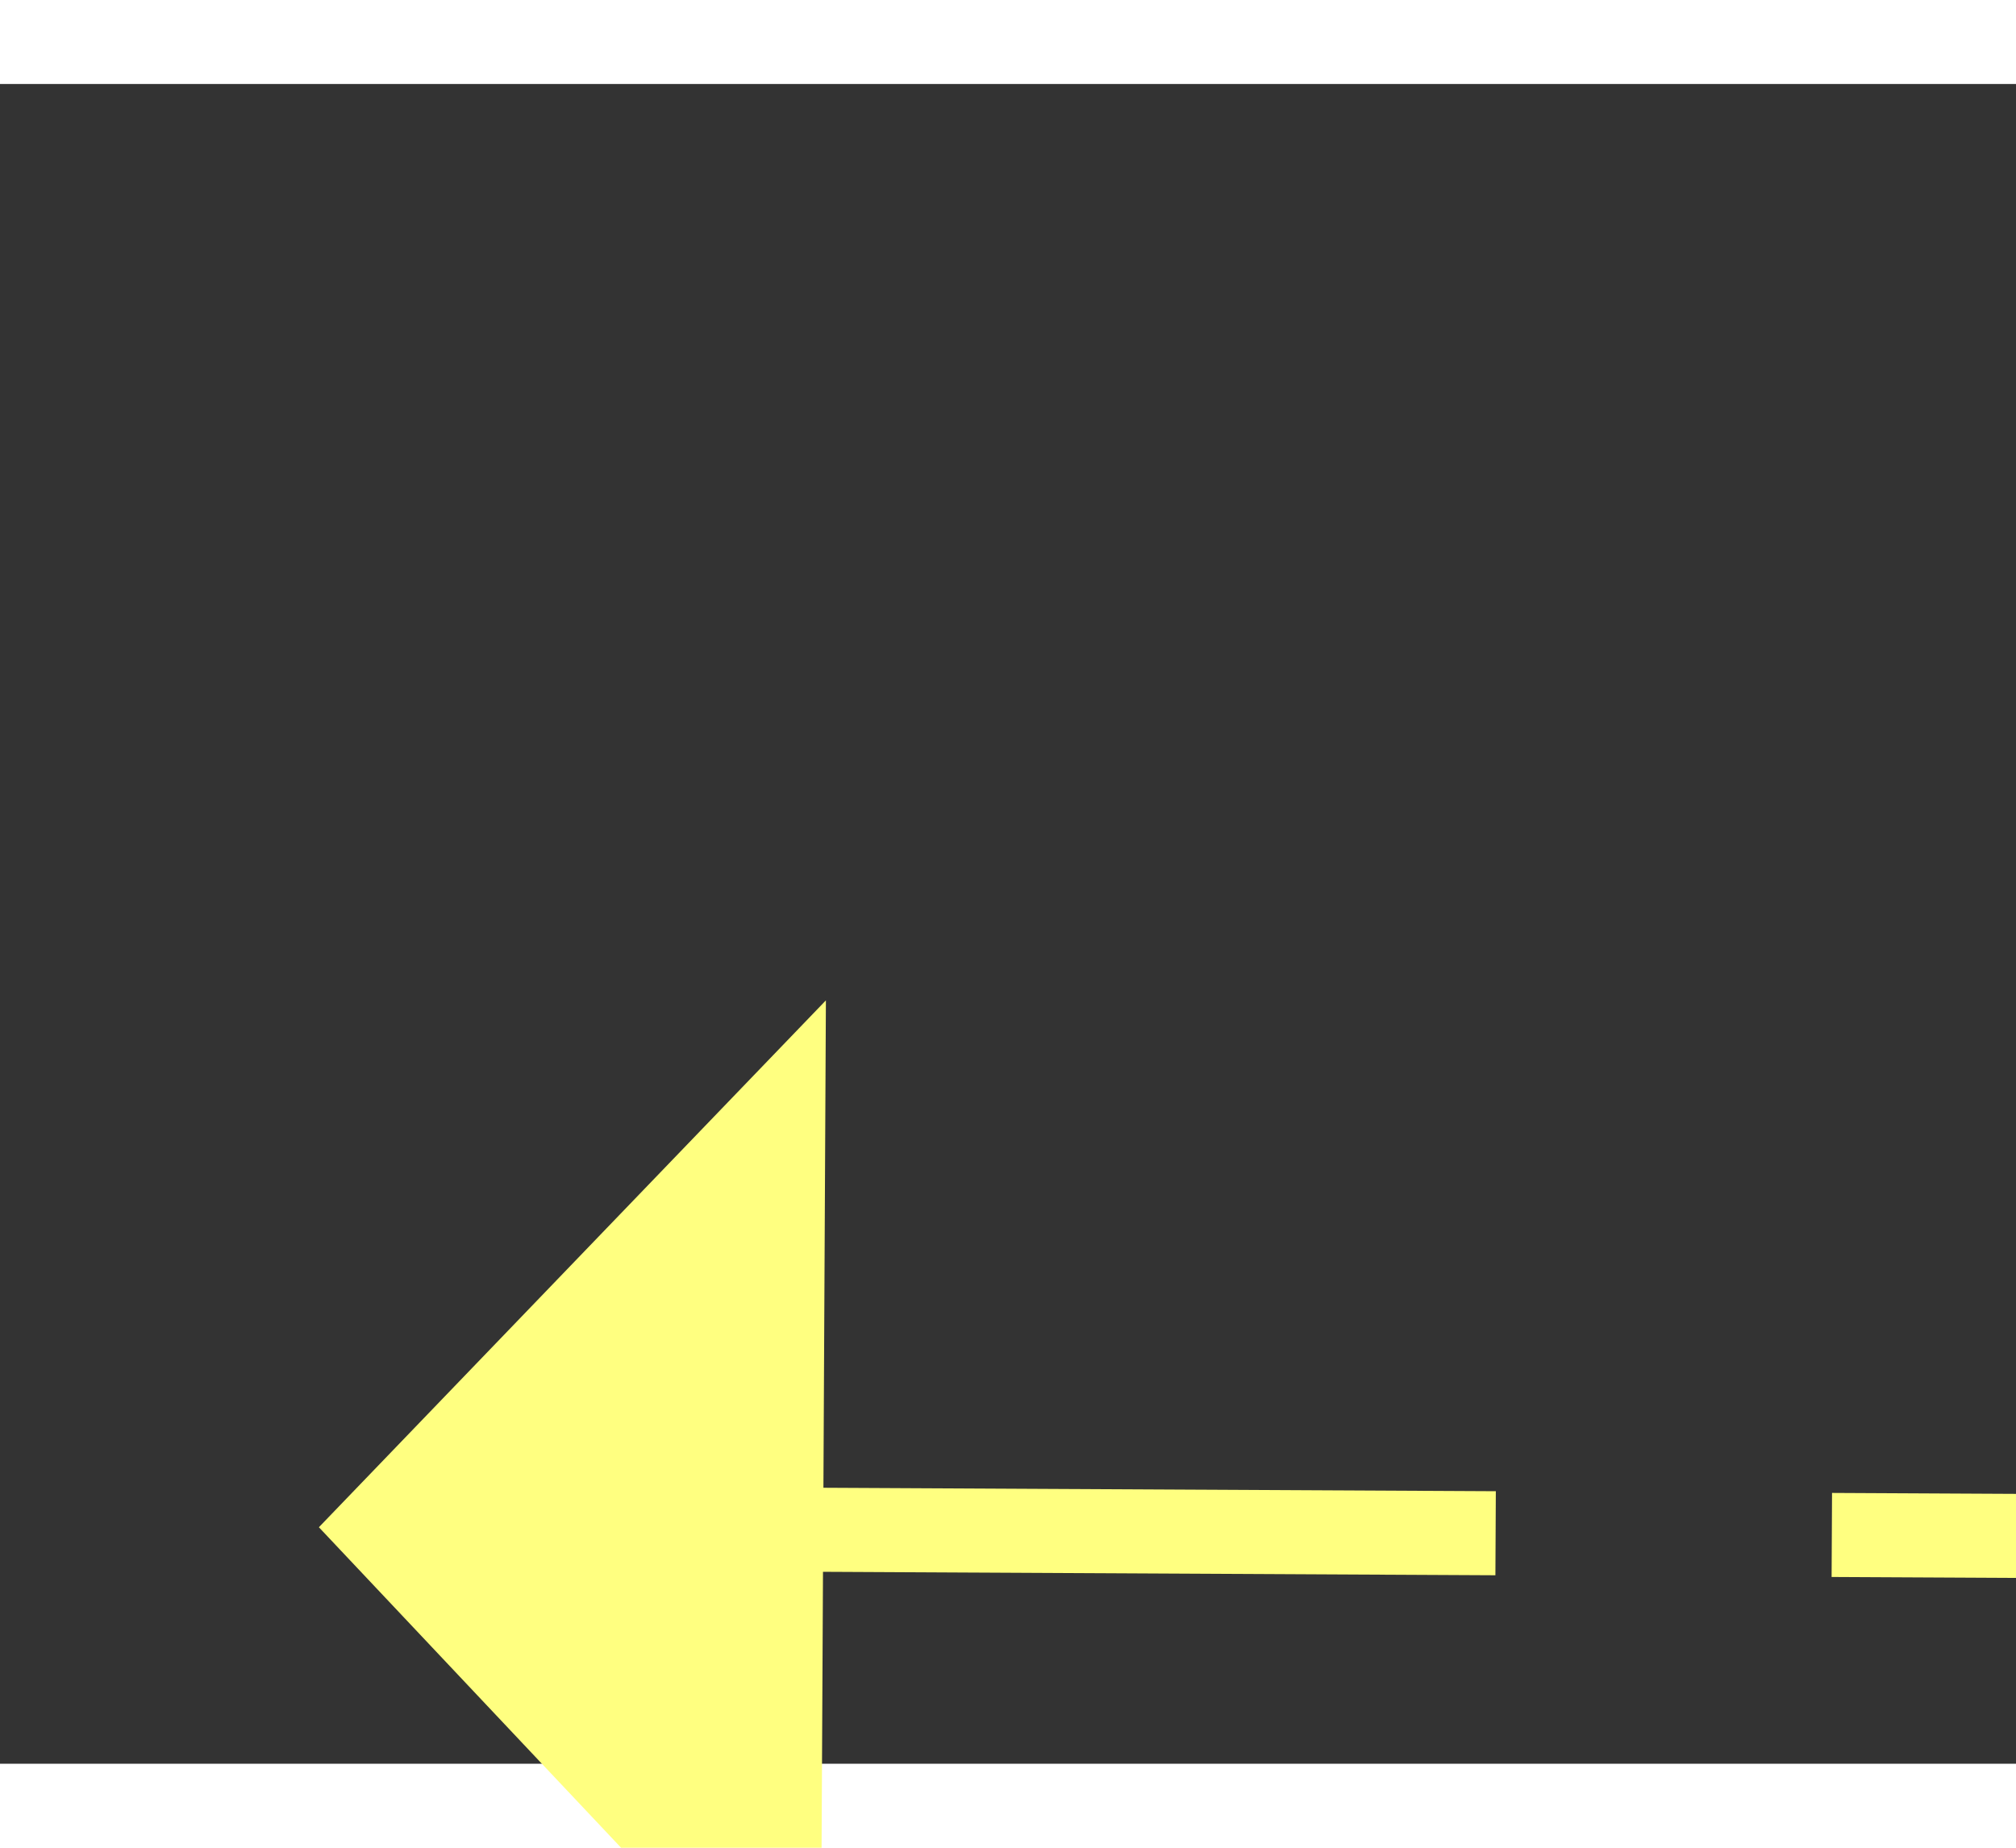 ﻿<?xml version="1.0" encoding="utf-8"?>
<svg version="1.1" xmlns:xlink="http://www.w3.org/1999/xlink" width="24px" height="22px" preserveAspectRatio="xMinYMid meet" viewBox="428 11219  24 20" xmlns="http://www.w3.org/2000/svg">
  <rect x="428" y="11219" width="24" height="20" fill="#333333" stroke="none"/>
  <g transform="matrix(0.985 0.174 -0.174 0.985 1956.58 94.189 )">
    <path d="M 441 11212.2  L 435 11218.5  L 441 11224.8  L 441 11212.2  Z " fill-rule="nonzero" fill="#ffff80" stroke="none" transform="matrix(0.986 -0.169 0.169 0.986 -1888.26 246.623 )" />
    <path d="M 440 11218.5  L 575 11218.5  " stroke-width="1" stroke-dasharray="9,4" stroke="#ffff80" fill="none" transform="matrix(0.986 -0.169 0.169 0.986 -1888.26 246.623 )" />
  </g>
</svg>